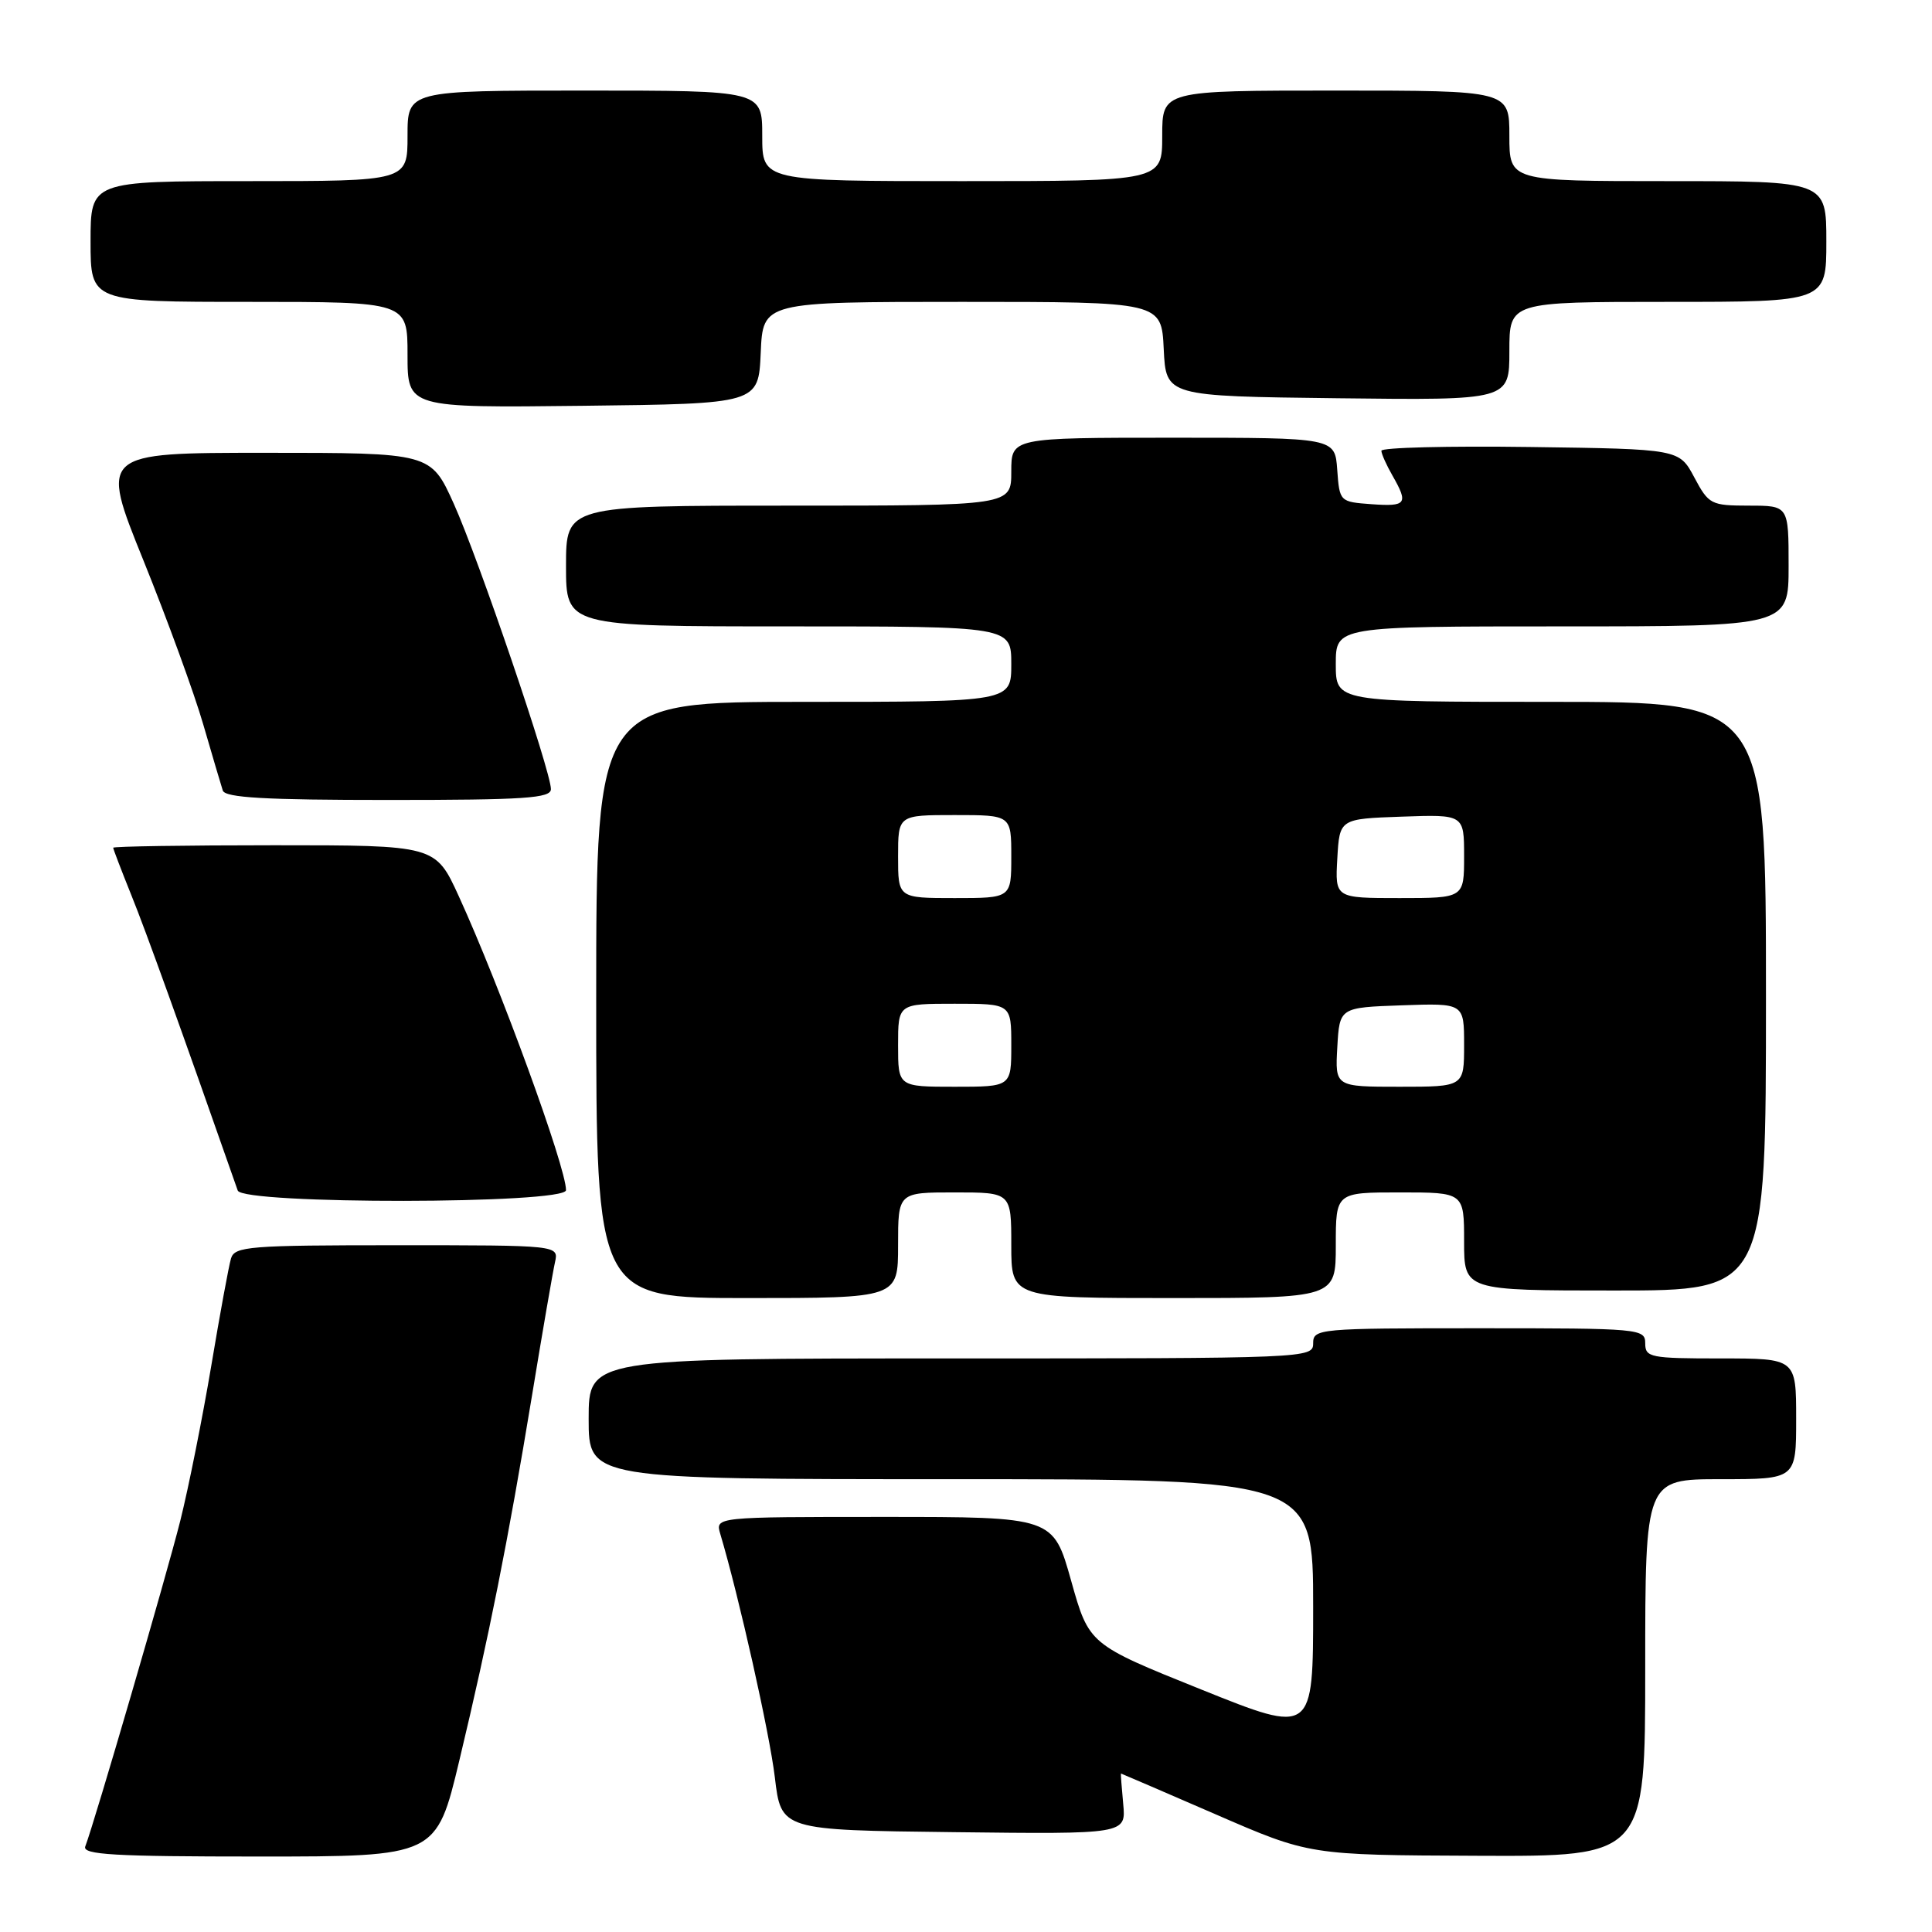 <?xml version="1.0" encoding="UTF-8" standalone="no"?>
<!DOCTYPE svg PUBLIC "-//W3C//DTD SVG 1.1//EN" "http://www.w3.org/Graphics/SVG/1.1/DTD/svg11.dtd" >
<svg xmlns="http://www.w3.org/2000/svg" xmlns:xlink="http://www.w3.org/1999/xlink" version="1.1" viewBox="0 0 256 256">
 <g >
 <path fill="currentColor"
d=" M 60.87 233.25 C 64.80 216.83 67.31 204.24 70.48 185.00 C 71.88 176.47 73.26 168.49 73.54 167.25 C 74.04 165.00 74.04 165.00 52.59 165.00 C 33.02 165.00 31.09 165.15 30.61 166.75 C 30.32 167.71 29.14 174.12 27.99 181.00 C 26.83 187.88 24.99 197.10 23.89 201.50 C 22.07 208.74 12.54 241.42 11.30 244.66 C 10.88 245.76 15.09 246.00 34.30 246.00 C 57.82 246.00 57.82 246.00 60.87 233.25 Z  M 218.00 221.00 C 218.00 196.00 218.00 196.00 228.00 196.00 C 238.00 196.00 238.00 196.00 238.00 188.00 C 238.00 180.00 238.00 180.00 228.00 180.00 C 218.67 180.00 218.00 179.87 218.00 178.00 C 218.00 176.06 217.33 176.00 196.00 176.00 C 174.67 176.00 174.00 176.06 174.00 178.00 C 174.00 179.97 173.33 180.00 126.00 180.00 C 78.00 180.00 78.00 180.00 78.00 188.00 C 78.00 196.00 78.00 196.00 126.00 196.00 C 174.00 196.00 174.00 196.00 174.00 212.92 C 174.00 229.83 174.00 229.83 159.15 223.86 C 144.30 217.89 144.30 217.89 141.93 209.45 C 139.56 201.00 139.56 201.00 117.16 201.00 C 94.77 201.00 94.77 201.00 95.44 203.25 C 97.91 211.53 101.97 229.63 102.67 235.50 C 103.50 242.50 103.50 242.50 126.36 242.77 C 149.21 243.04 149.21 243.04 148.83 239.02 C 148.62 236.81 148.49 235.00 148.53 235.00 C 148.58 235.00 154.22 237.43 161.06 240.40 C 173.50 245.81 173.50 245.81 195.75 245.90 C 218.00 246.00 218.00 246.00 218.00 221.00 Z  M 119.00 165.00 C 119.00 158.00 119.00 158.00 126.50 158.00 C 134.00 158.00 134.00 158.00 134.00 165.00 C 134.00 172.00 134.00 172.00 155.50 172.00 C 177.00 172.00 177.00 172.00 177.00 165.00 C 177.00 158.00 177.00 158.00 185.50 158.00 C 194.00 158.00 194.00 158.00 194.00 164.50 C 194.00 171.00 194.00 171.00 214.00 171.00 C 234.00 171.00 234.00 171.00 234.00 132.00 C 234.00 93.00 234.00 93.00 205.50 93.00 C 177.00 93.00 177.00 93.00 177.00 88.00 C 177.00 83.00 177.00 83.00 207.00 83.00 C 237.00 83.00 237.00 83.00 237.00 75.00 C 237.00 67.00 237.00 67.00 231.75 67.00 C 226.71 66.99 226.42 66.85 224.50 63.25 C 222.50 59.50 222.50 59.50 202.75 59.23 C 191.89 59.08 183.02 59.30 183.04 59.73 C 183.05 60.15 183.71 61.62 184.50 63.00 C 186.65 66.76 186.37 67.14 181.75 66.81 C 177.52 66.50 177.50 66.48 177.19 62.25 C 176.89 58.00 176.89 58.00 155.44 58.00 C 134.00 58.00 134.00 58.00 134.00 62.50 C 134.00 67.00 134.00 67.00 104.50 67.00 C 75.00 67.00 75.00 67.00 75.00 75.00 C 75.00 83.00 75.00 83.00 104.50 83.00 C 134.00 83.00 134.00 83.00 134.00 88.00 C 134.00 93.00 134.00 93.00 106.50 93.00 C 79.00 93.00 79.00 93.00 79.00 132.50 C 79.00 172.00 79.00 172.00 99.00 172.00 C 119.00 172.00 119.00 172.00 119.00 165.00 Z  M 75.00 157.70 C 75.00 154.65 66.28 130.75 60.79 118.75 C 57.70 112.00 57.70 112.00 36.35 112.00 C 24.61 112.00 15.00 112.15 15.00 112.33 C 15.00 112.51 16.08 115.32 17.39 118.58 C 19.31 123.31 23.99 136.31 31.50 157.75 C 32.15 159.61 75.00 159.56 75.00 157.70 Z  M 73.00 104.56 C 73.00 102.19 63.41 74.04 60.13 66.75 C 57.08 60.00 57.08 60.00 35.16 60.00 C 13.24 60.00 13.24 60.00 19.01 74.27 C 22.18 82.12 25.75 91.90 26.94 96.02 C 28.13 100.13 29.30 104.06 29.52 104.75 C 29.84 105.70 35.13 106.00 51.47 106.00 C 69.57 106.00 73.00 105.77 73.00 104.56 Z  M 100.80 46.75 C 101.09 40.00 101.09 40.00 127.50 40.00 C 153.90 40.00 153.90 40.00 154.20 46.25 C 154.50 52.50 154.50 52.50 177.25 52.77 C 200.00 53.04 200.00 53.04 200.00 46.52 C 200.00 40.00 200.00 40.00 221.00 40.00 C 242.00 40.00 242.00 40.00 242.00 32.00 C 242.00 24.00 242.00 24.00 221.00 24.00 C 200.00 24.00 200.00 24.00 200.00 18.00 C 200.00 12.00 200.00 12.00 177.00 12.00 C 154.00 12.00 154.00 12.00 154.00 18.00 C 154.00 24.00 154.00 24.00 127.50 24.00 C 101.00 24.00 101.00 24.00 101.00 18.00 C 101.00 12.00 101.00 12.00 77.50 12.00 C 54.00 12.00 54.00 12.00 54.00 18.00 C 54.00 24.00 54.00 24.00 33.00 24.00 C 12.00 24.00 12.00 24.00 12.00 32.00 C 12.00 40.00 12.00 40.00 33.00 40.00 C 54.00 40.00 54.00 40.00 54.00 47.02 C 54.00 54.04 54.00 54.04 77.25 53.77 C 100.50 53.50 100.50 53.50 100.80 46.75 Z  M 119.00 138.50 C 119.00 133.00 119.00 133.00 126.50 133.00 C 134.00 133.00 134.00 133.00 134.00 138.50 C 134.00 144.00 134.00 144.00 126.50 144.00 C 119.00 144.00 119.00 144.00 119.00 138.50 Z  M 177.20 138.75 C 177.50 133.50 177.50 133.50 185.75 133.21 C 194.00 132.92 194.00 132.92 194.00 138.46 C 194.00 144.00 194.00 144.00 185.45 144.00 C 176.90 144.00 176.90 144.00 177.20 138.75 Z  M 119.00 113.50 C 119.00 108.00 119.00 108.00 126.50 108.00 C 134.00 108.00 134.00 108.00 134.00 113.50 C 134.00 119.00 134.00 119.00 126.50 119.00 C 119.00 119.00 119.00 119.00 119.00 113.50 Z  M 177.20 113.75 C 177.50 108.50 177.50 108.50 185.75 108.21 C 194.00 107.92 194.00 107.92 194.00 113.46 C 194.00 119.00 194.00 119.00 185.45 119.00 C 176.90 119.00 176.90 119.00 177.20 113.75 Z "/>
</g>
</svg>
